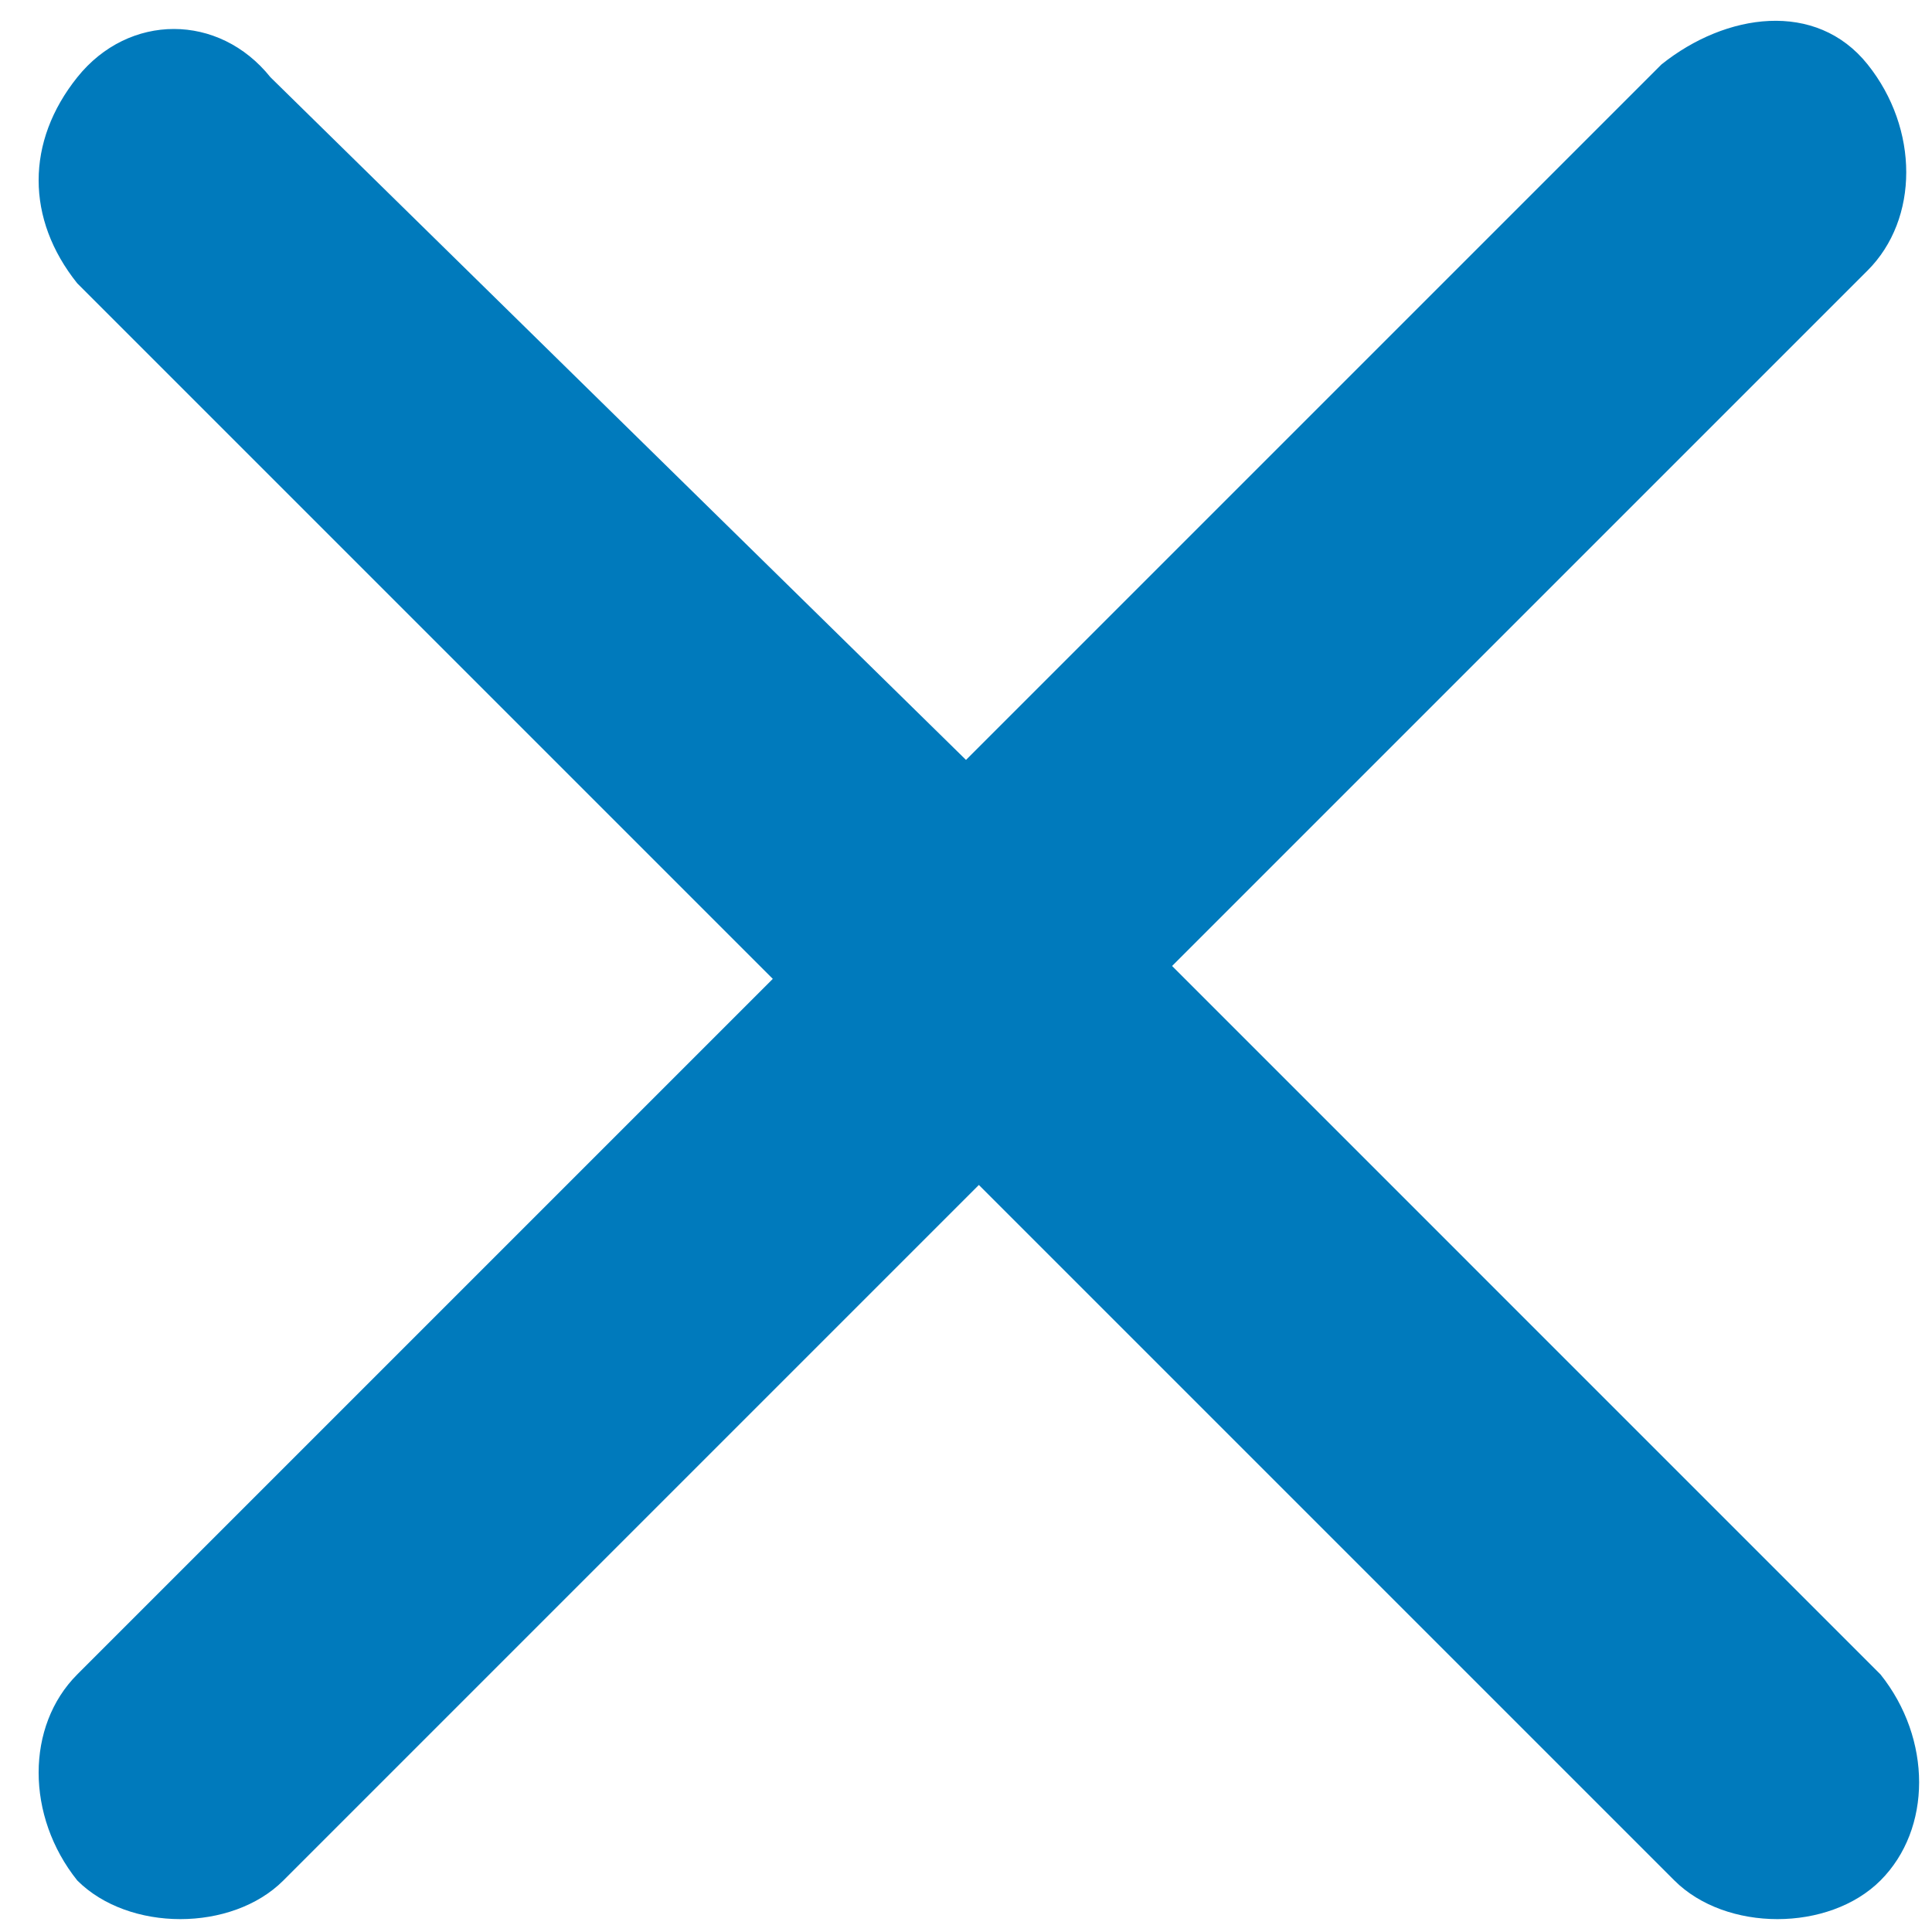 <?xml version="1.0" encoding="utf-8"?>
<!-- Generator: Adobe Illustrator 21.0.0, SVG Export Plug-In . SVG Version: 6.00 Build 0)  -->
<svg version="1.1" id="Layer_1" xmlns="http://www.w3.org/2000/svg" xmlns:xlink="http://www.w3.org/1999/xlink" x="0px" y="0px"
	 viewBox="0 0 15 15" style="enable-background:new 0 0 15 15;" xml:space="preserve">
<style type="text/css">
	.st0{clip-path:url(#SVGID_2_);fill:#007ABC;}
</style>
<g>
	<defs>
		<path id="SVGID_1_" d="M9.1,7.5l5.4-5.4c0.4-0.4,0.4-1.1,0-1.6s-1.1-0.4-1.6,0L7.5,5.9L2.1,0.6C1.7,0.1,1,0.1,0.6,0.6
			s-0.4,1.1,0,1.6l5.4,5.4l-5.4,5.4c-0.4,0.4-0.4,1.1,0,1.6c0.2,0.2,0.5,0.3,0.8,0.3c0.3,0,0.6-0.1,0.8-0.3l5.4-5.4l5.4,5.4
			c0.2,0.2,0.5,0.3,0.8,0.3c0.3,0,0.6-0.1,0.8-0.3c0.4-0.4,0.4-1.1,0-1.6L9.1,7.5z"/>
	</defs>
	<clipPath id="SVGID_2_">
		<use xlink:href="#SVGID_1_"  style="overflow:visible;"/>
	</clipPath>
	<rect x="-2.3" y="-2.2" class="st0" width="19.5" height="19.5"/>
</g>
</svg>
